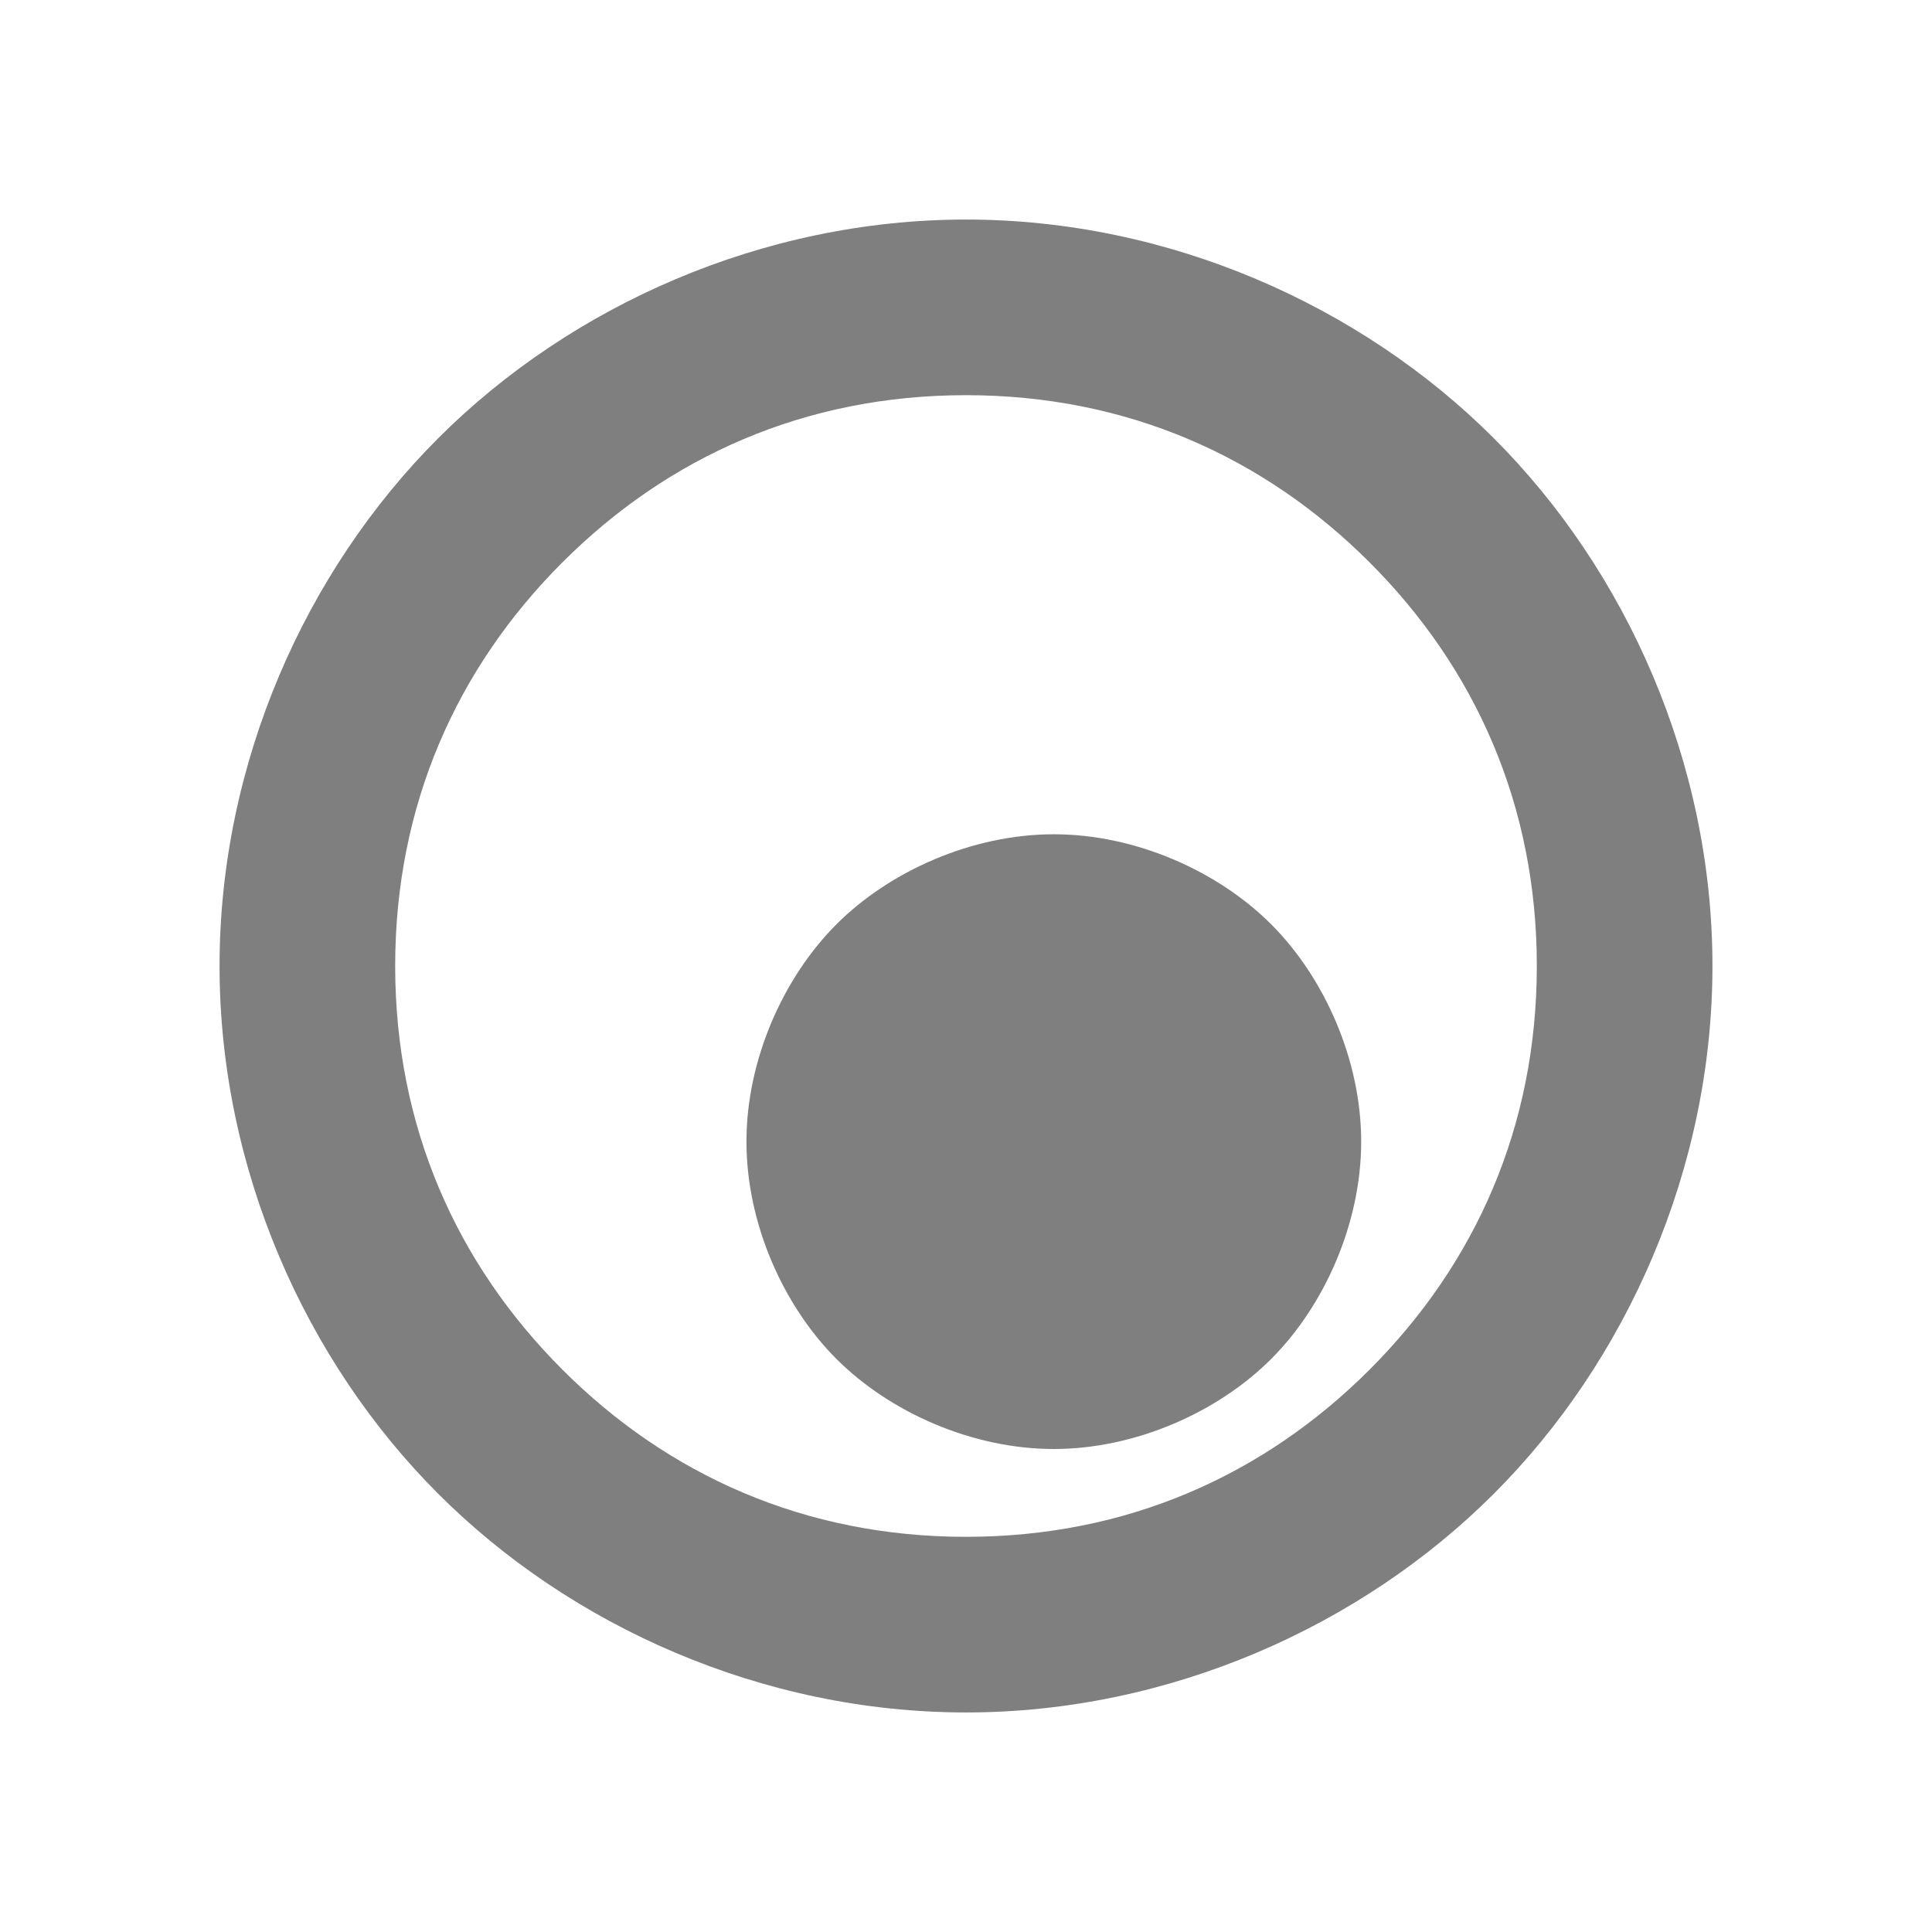 <svg height="22" width="22" xmlns="http://www.w3.org/2000/svg"><path fill="rgb(127, 127, 127)" d="m19.5 11c0 2.311-.979 4.5-2.49 6.01-1.51 1.511-3.699 2.49-6.01 2.49s-4.5-.979-6.01-2.49c-1.511-1.51-2.49-3.699-2.49-6.01s.979-4.5 2.49-6.01c1.51-1.511 3.699-2.49 6.01-2.49s4.5.979 6.01 2.49c1.511 1.51 2.49 3.699 2.49 6.01zm-13.096-4.596c-1.204 1.204-1.904 2.765-1.904 4.596s.7 3.392 1.904 4.596 2.765 1.904 4.596 1.904 3.392-.7 4.596-1.904 1.904-2.765 1.904-4.596-.7-3.392-1.904-4.596-2.765-1.904-4.596-1.904-3.392.7-4.596 1.904zm9.096 6.596c0 .931-.419 1.869-1.025 2.475s-1.544 1.025-2.475 1.025-1.869-.419-2.475-1.025-1.025-1.544-1.025-2.475.419-1.869 1.025-2.475 1.544-1.025 2.475-1.025 1.869.419 2.475 1.025 1.025 1.544 1.025 2.475z"/></svg>